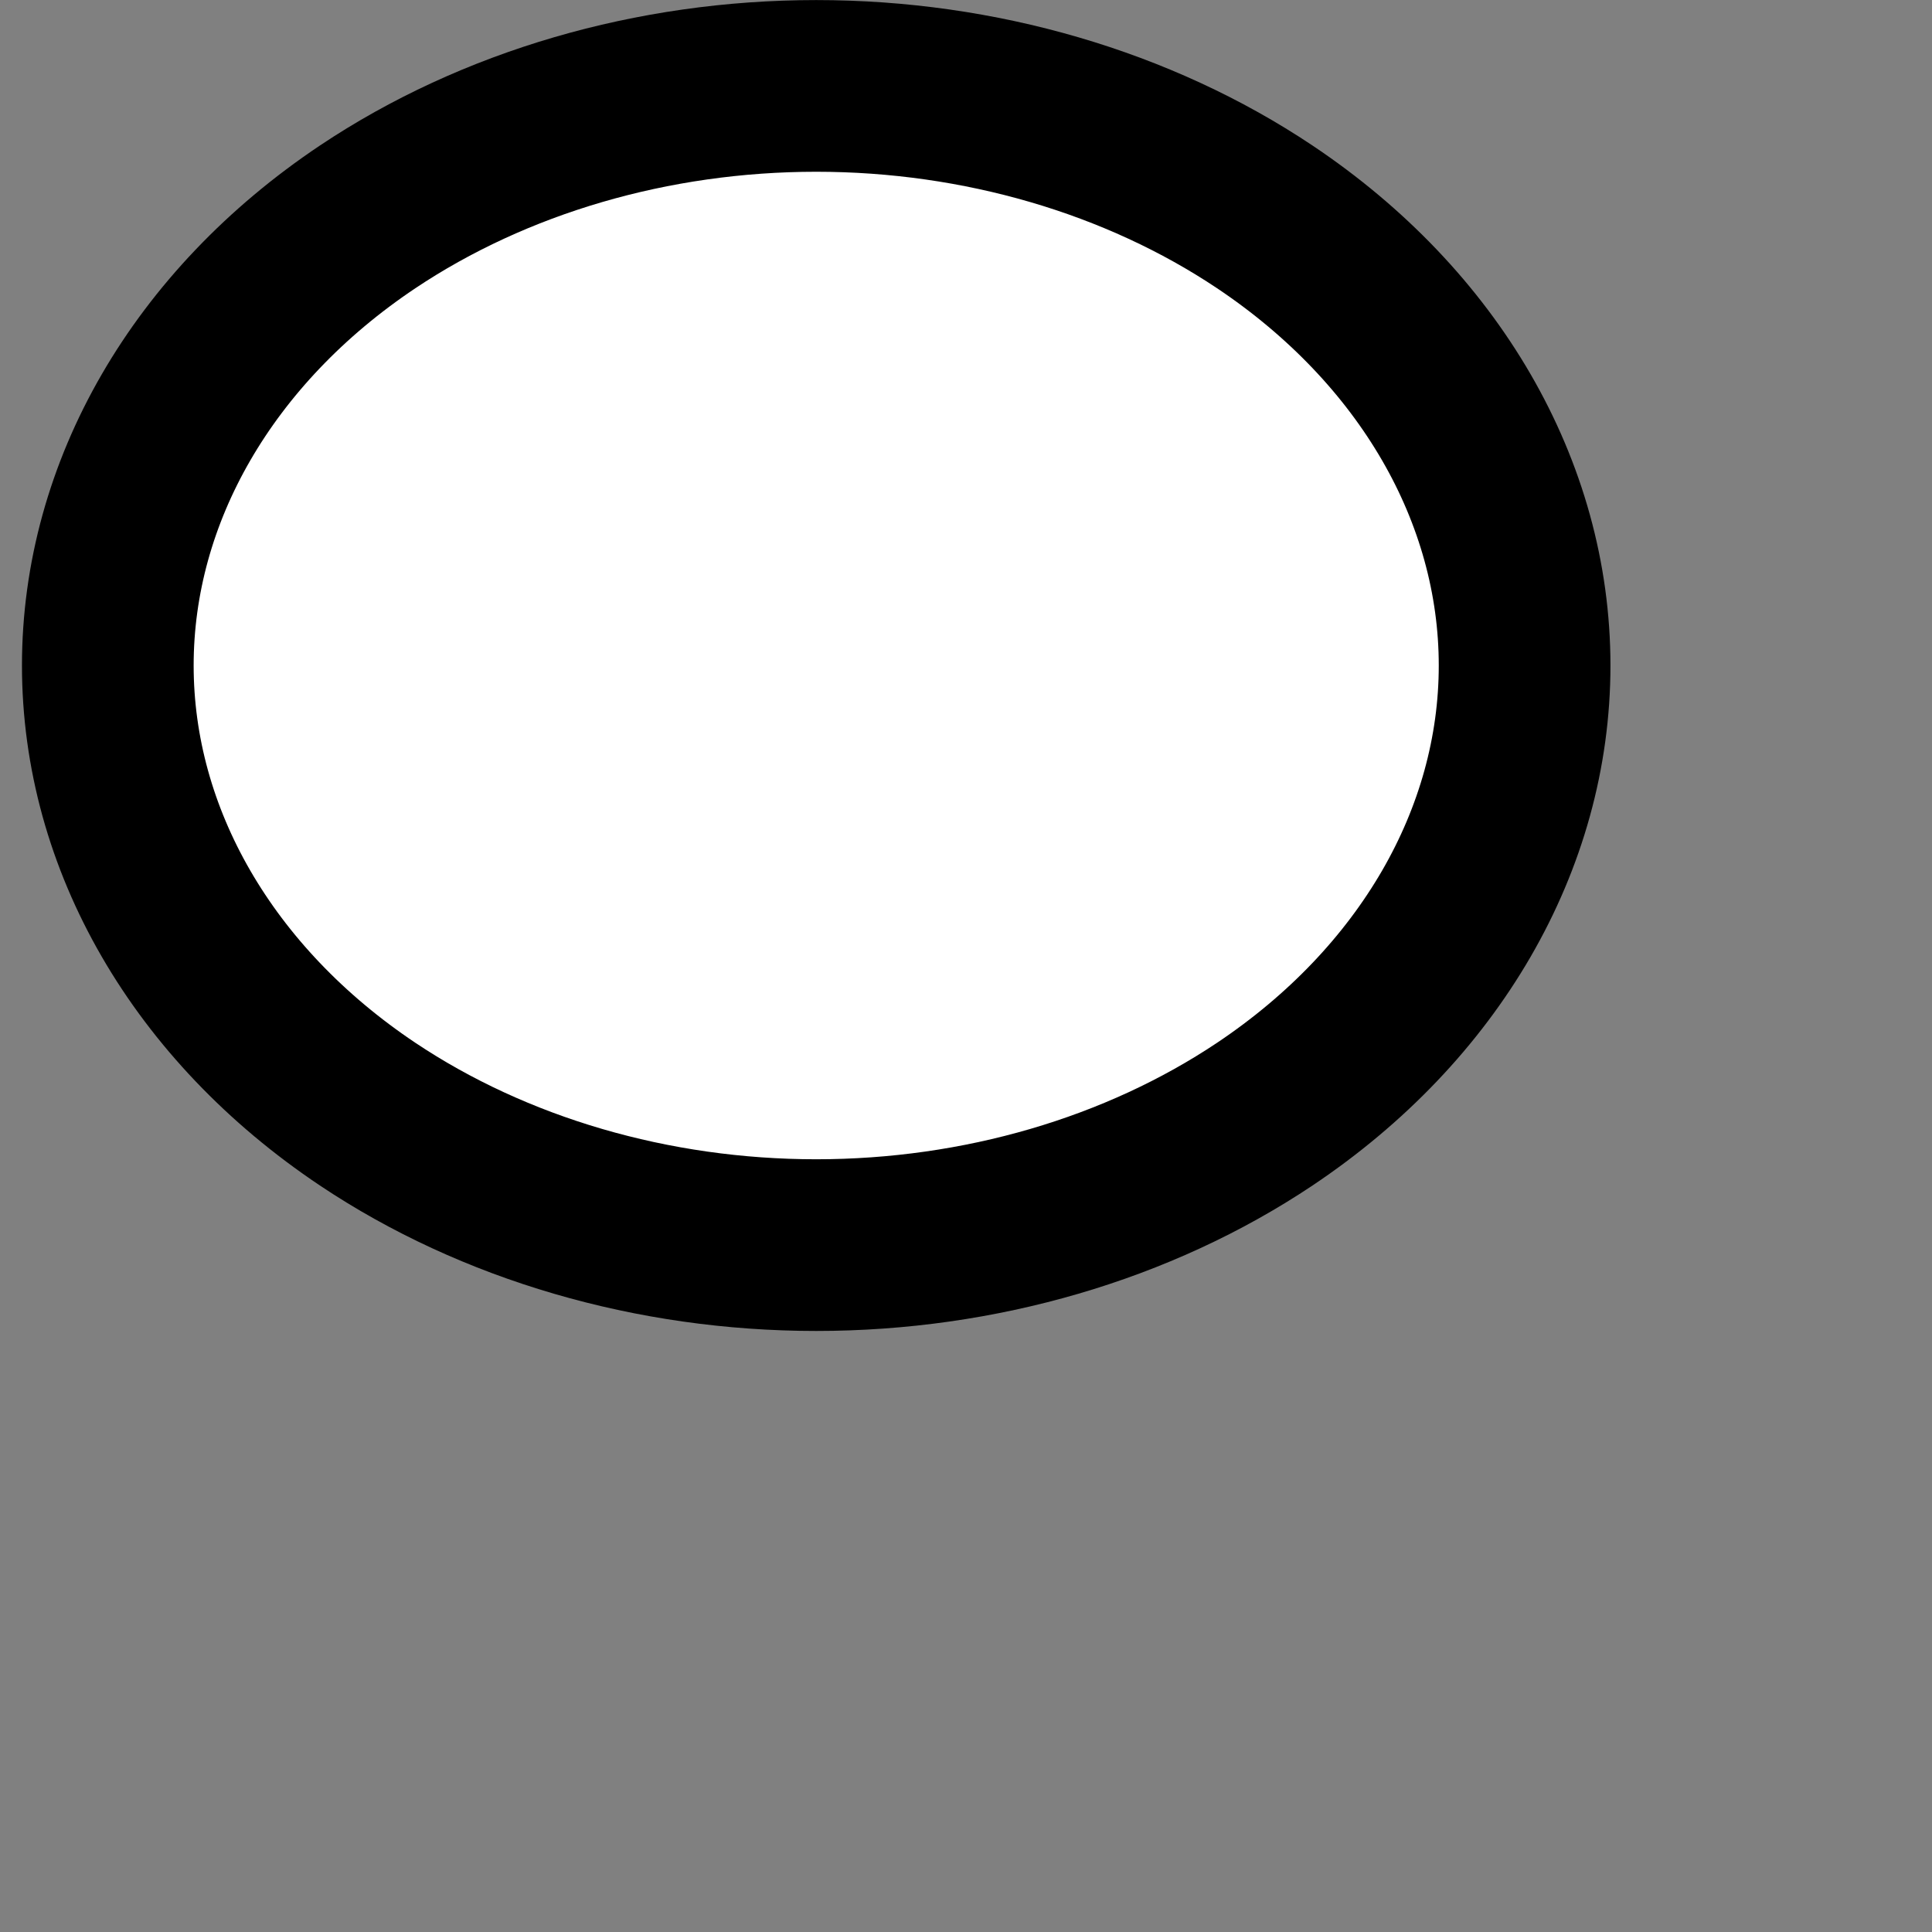 <?xml version="1.0" encoding="utf-8" standalone="yes"?>
<svg xmlns="http://www.w3.org/2000/svg" xmlns:xlink="http://www.w3.org/1999/xlink" version="1.1" width="15" height="15">
	<rect width="100%" height="100%" fill="#808080" stroke="none"/>
	<defs />
	<g transform="translate(0.17,0)">
		<g transform="translate(0.667,0.667)">
			<path d="M0,4.5 C0,3.151 0.741,1.871 2.017,1.017 L2.017,1.017 C3,0.36 4.231,0 5.5,0 L5.5,0 C6.769,0 8,0.36 8.983,1.017 L8.983,1.017 C10.259,1.871 11,3.151 11,4.5 L11,4.5 C11,5.849 10.259,7.129 8.983,7.983 L8.983,7.983 C8,8.64 6.769,9 5.5,9 L5.5,9 C4.231,9 3,8.64 2.017,7.983 L2.017,7.983 C0.741,7.129 0,5.849 0,4.5 Z" fill="#ffffff" fill-rule="evenodd" />
			<path d="M0,4.5 C0,3.151 0.741,1.871 2.017,1.017 L2.017,1.017 C3,0.36 4.231,0 5.5,0 L5.5,0 C6.769,0 8,0.36 8.983,1.017 L8.983,1.017 C10.259,1.871 11,3.151 11,4.5 L11,4.5 C11,5.849 10.259,7.129 8.983,7.983 L8.983,7.983 C8,8.64 6.769,9 5.5,9 L5.5,9 C4.231,9 3,8.64 2.017,7.983 L2.017,7.983 C0.741,7.129 0,5.849 0,4.5 Z" stroke-width="1.333" stroke-miterlimit="13.333" stroke="#000000" fill="none" fill-rule="evenodd" />
		</g>
	</g>
</svg>
